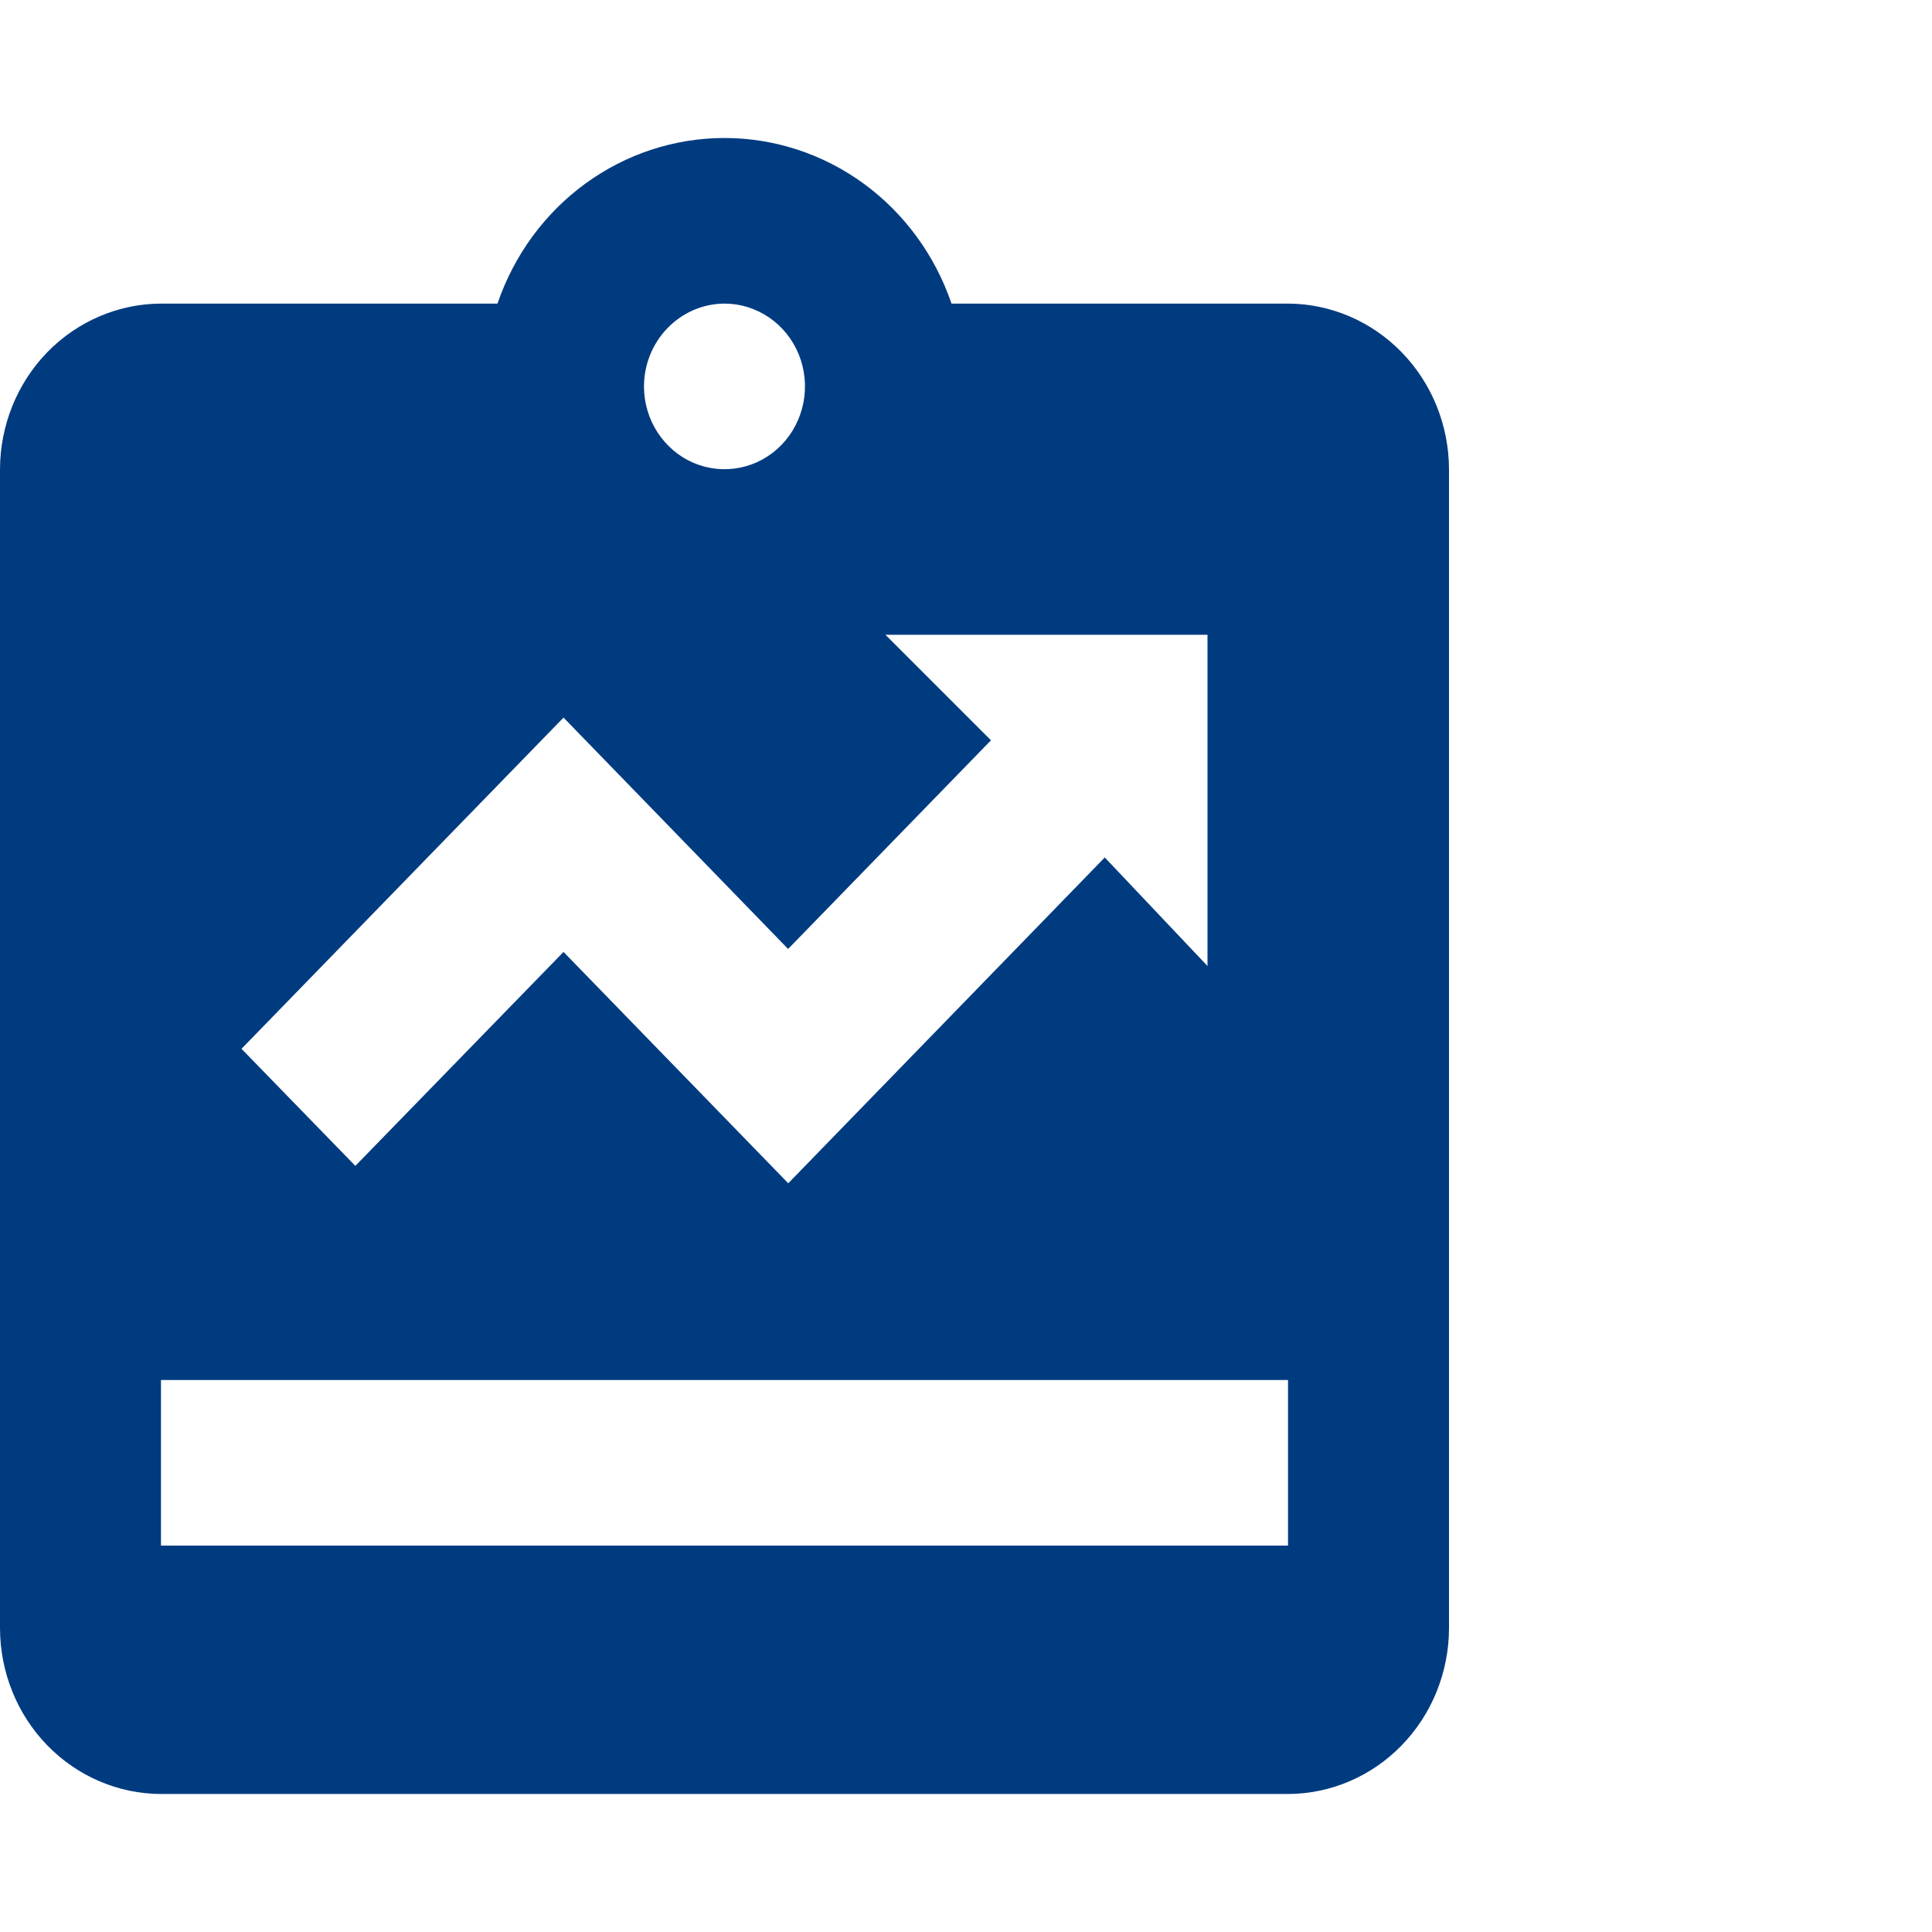 <svg width="28" height="28" viewBox="0 0 28 28" fill="none" xmlns="http://www.w3.org/2000/svg">
<path d="M18.667 4.4H13.79C13.551 3.699 13.106 3.091 12.517 2.661C11.927 2.231 11.223 2 10.5 2C9.777 2 9.073 2.231 8.483 2.661C7.894 3.091 7.449 3.699 7.21 4.4H2.333C1.715 4.402 1.123 4.656 0.685 5.105C0.248 5.555 0.002 6.164 0 6.8V23.6C0.002 24.236 0.248 24.845 0.685 25.295C1.123 25.745 1.715 25.998 2.333 26H18.667C19.285 25.998 19.877 25.745 20.314 25.295C20.752 24.845 20.998 24.236 21 23.6V6.8C20.998 6.164 20.752 5.555 20.314 5.105C19.877 4.656 19.285 4.402 18.667 4.4ZM10.5 4.4C10.731 4.4 10.956 4.471 11.148 4.602C11.34 4.734 11.49 4.922 11.578 5.141C11.666 5.36 11.689 5.602 11.644 5.834C11.599 6.067 11.488 6.281 11.325 6.449C11.162 6.617 10.954 6.731 10.728 6.777C10.501 6.823 10.267 6.8 10.053 6.709C9.84 6.618 9.658 6.464 9.53 6.267C9.402 6.07 9.333 5.838 9.333 5.6C9.334 5.282 9.457 4.978 9.676 4.753C9.895 4.528 10.191 4.401 10.5 4.4ZM8.167 10.4L11.422 13.753L14.362 10.729L12.833 9.2H17.5V14L16.011 12.427L11.424 17.149L8.167 13.796L5.15 16.897L3.5 15.2L8.167 10.4ZM18.667 22.4H2.333V20H18.667V22.4Z" fill="#003B80"/>
</svg>
